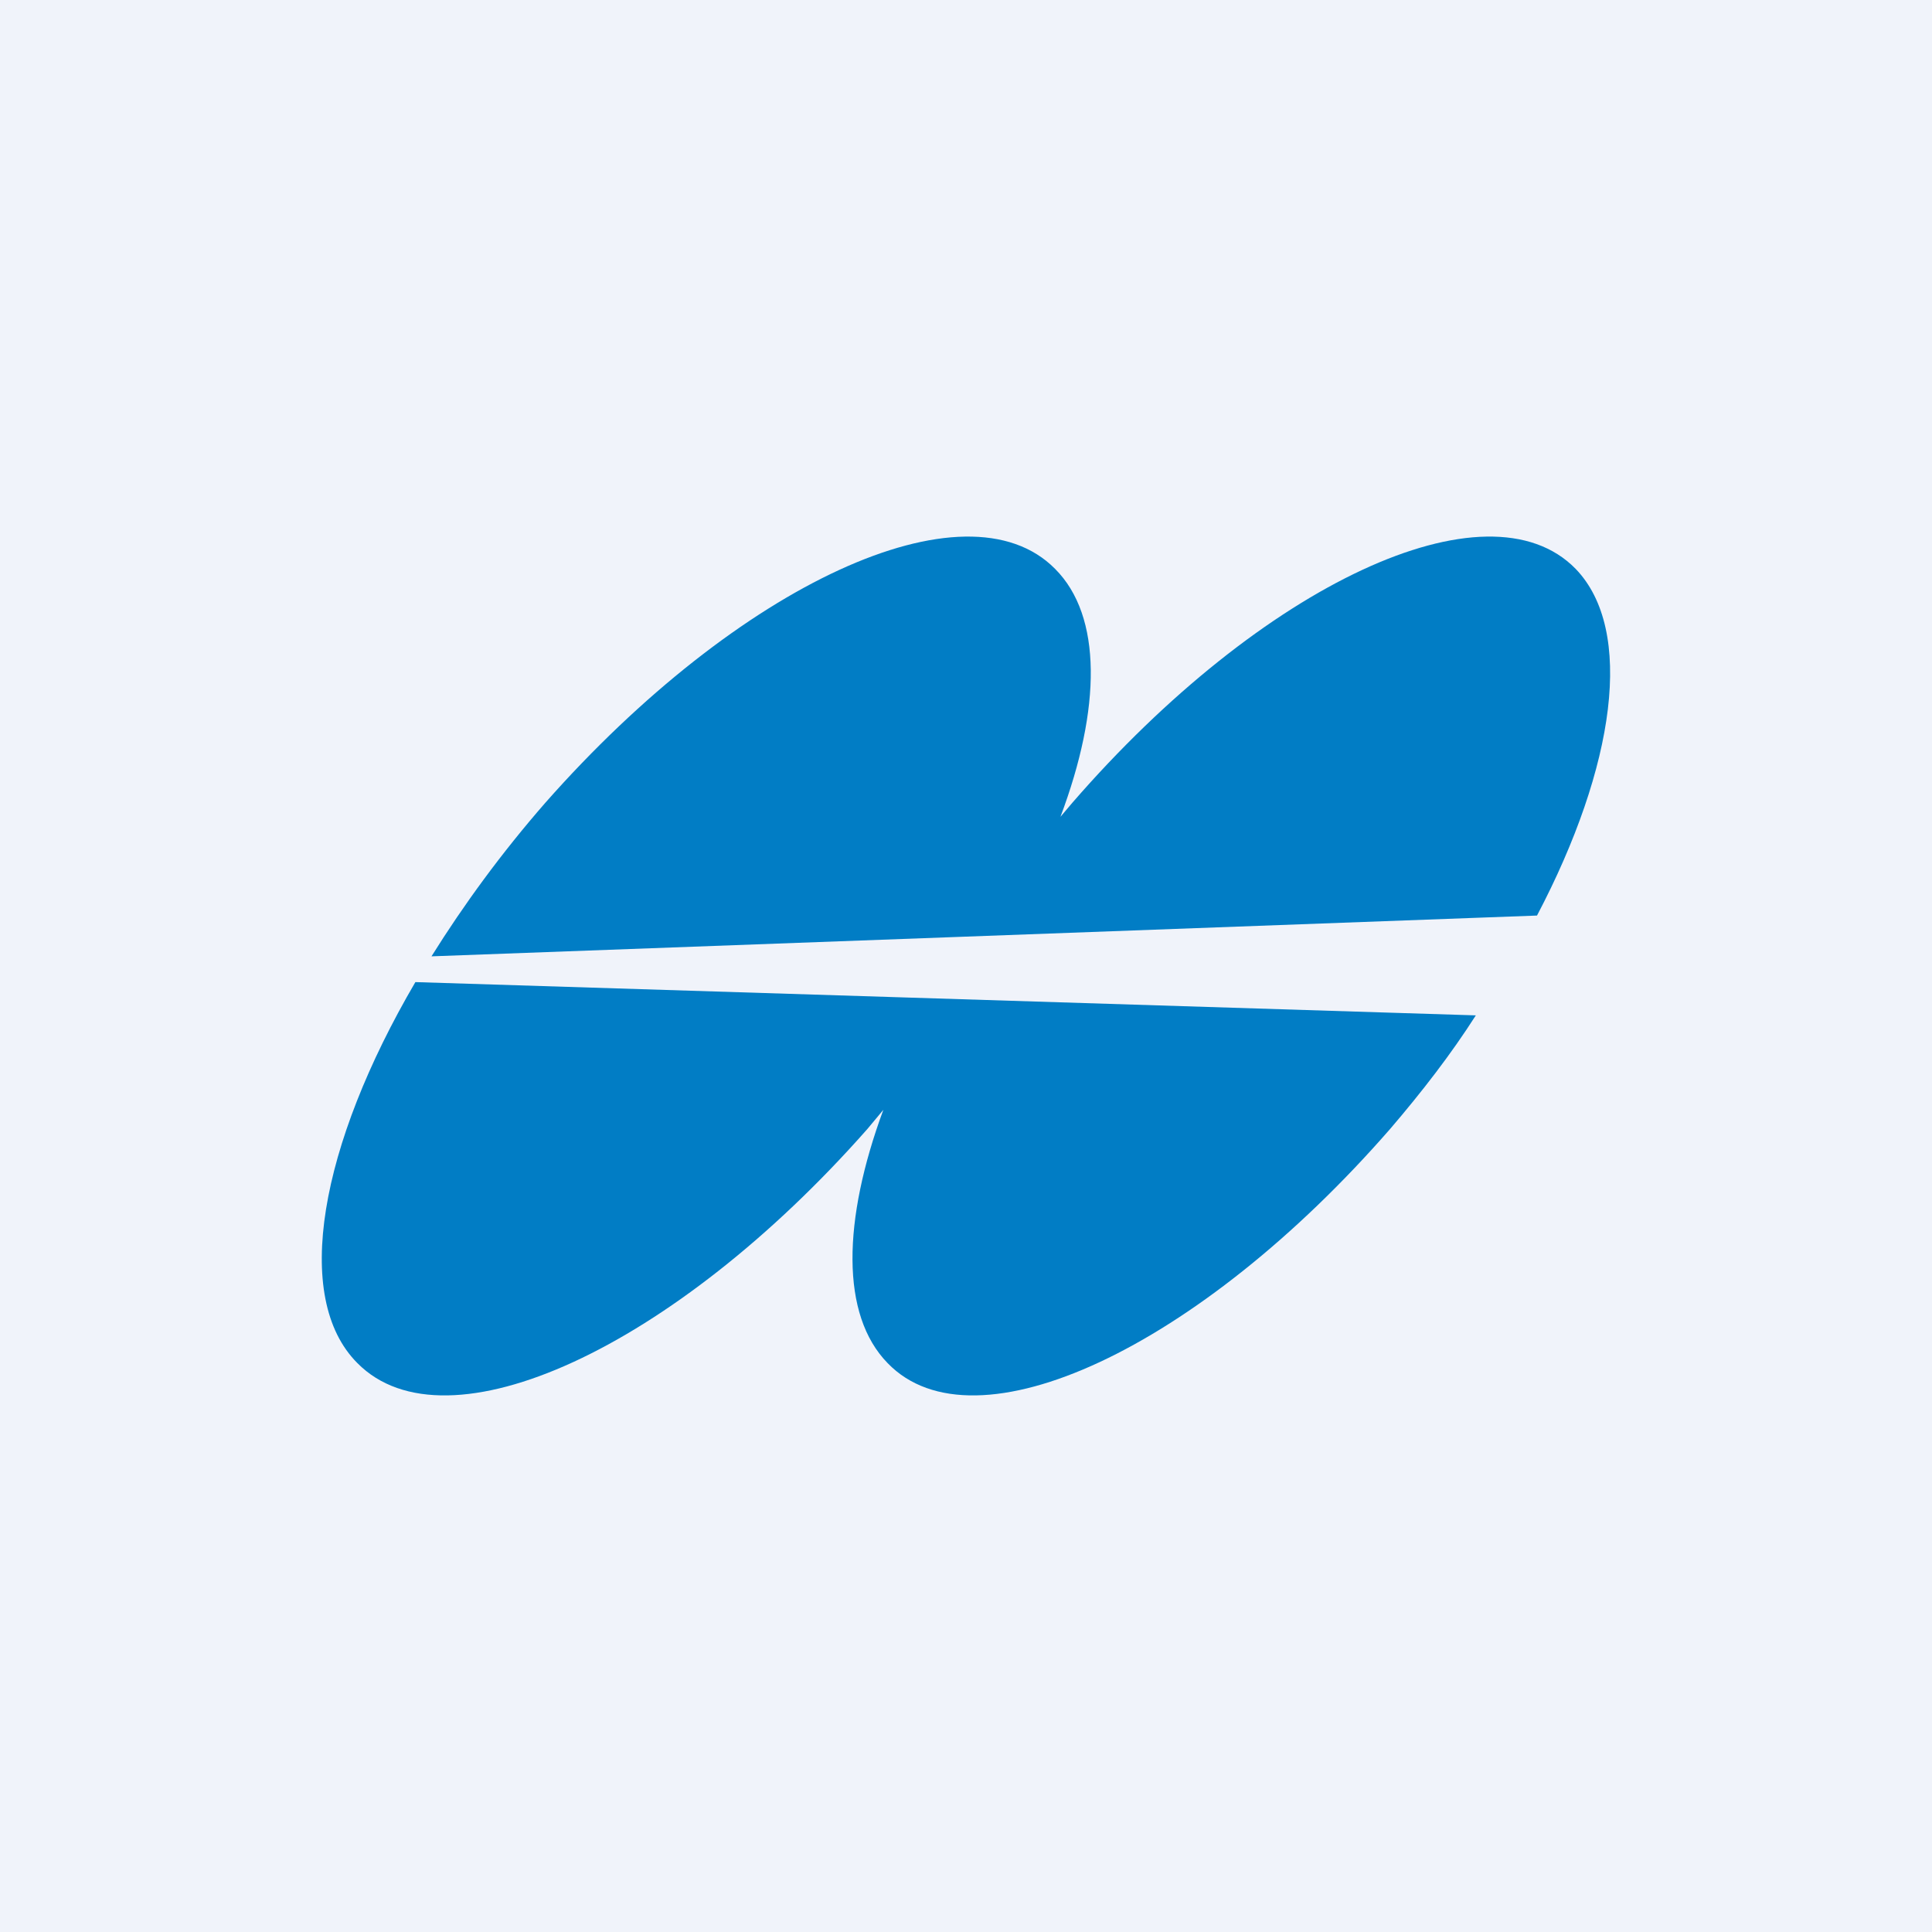 <!-- by TradingView --><svg width="18" height="18" viewBox="0 0 18 18" xmlns="http://www.w3.org/2000/svg"><path fill="#F0F3FA" d="M0 0h18v18H0z"/><path d="M9.83 5.3c.44.44.43 1.3.05 2.31l.11-.13c1.77-2.04 3.87-3.02 4.69-2.18.55.57.37 1.84-.36 3.23l-10.3.38c.3-.48.65-.96 1.06-1.43C6.88 5.44 9 4.46 9.83 5.3ZM3.87 9.15c-.89 1.52-1.15 2.94-.54 3.55.83.84 2.95-.14 4.75-2.18l.15-.18c-.38 1.03-.4 1.91.04 2.36.81.84 2.9-.14 4.68-2.18.3-.35.57-.7.8-1.06l-9.88-.31Z" fill="#017DC5"/></svg>